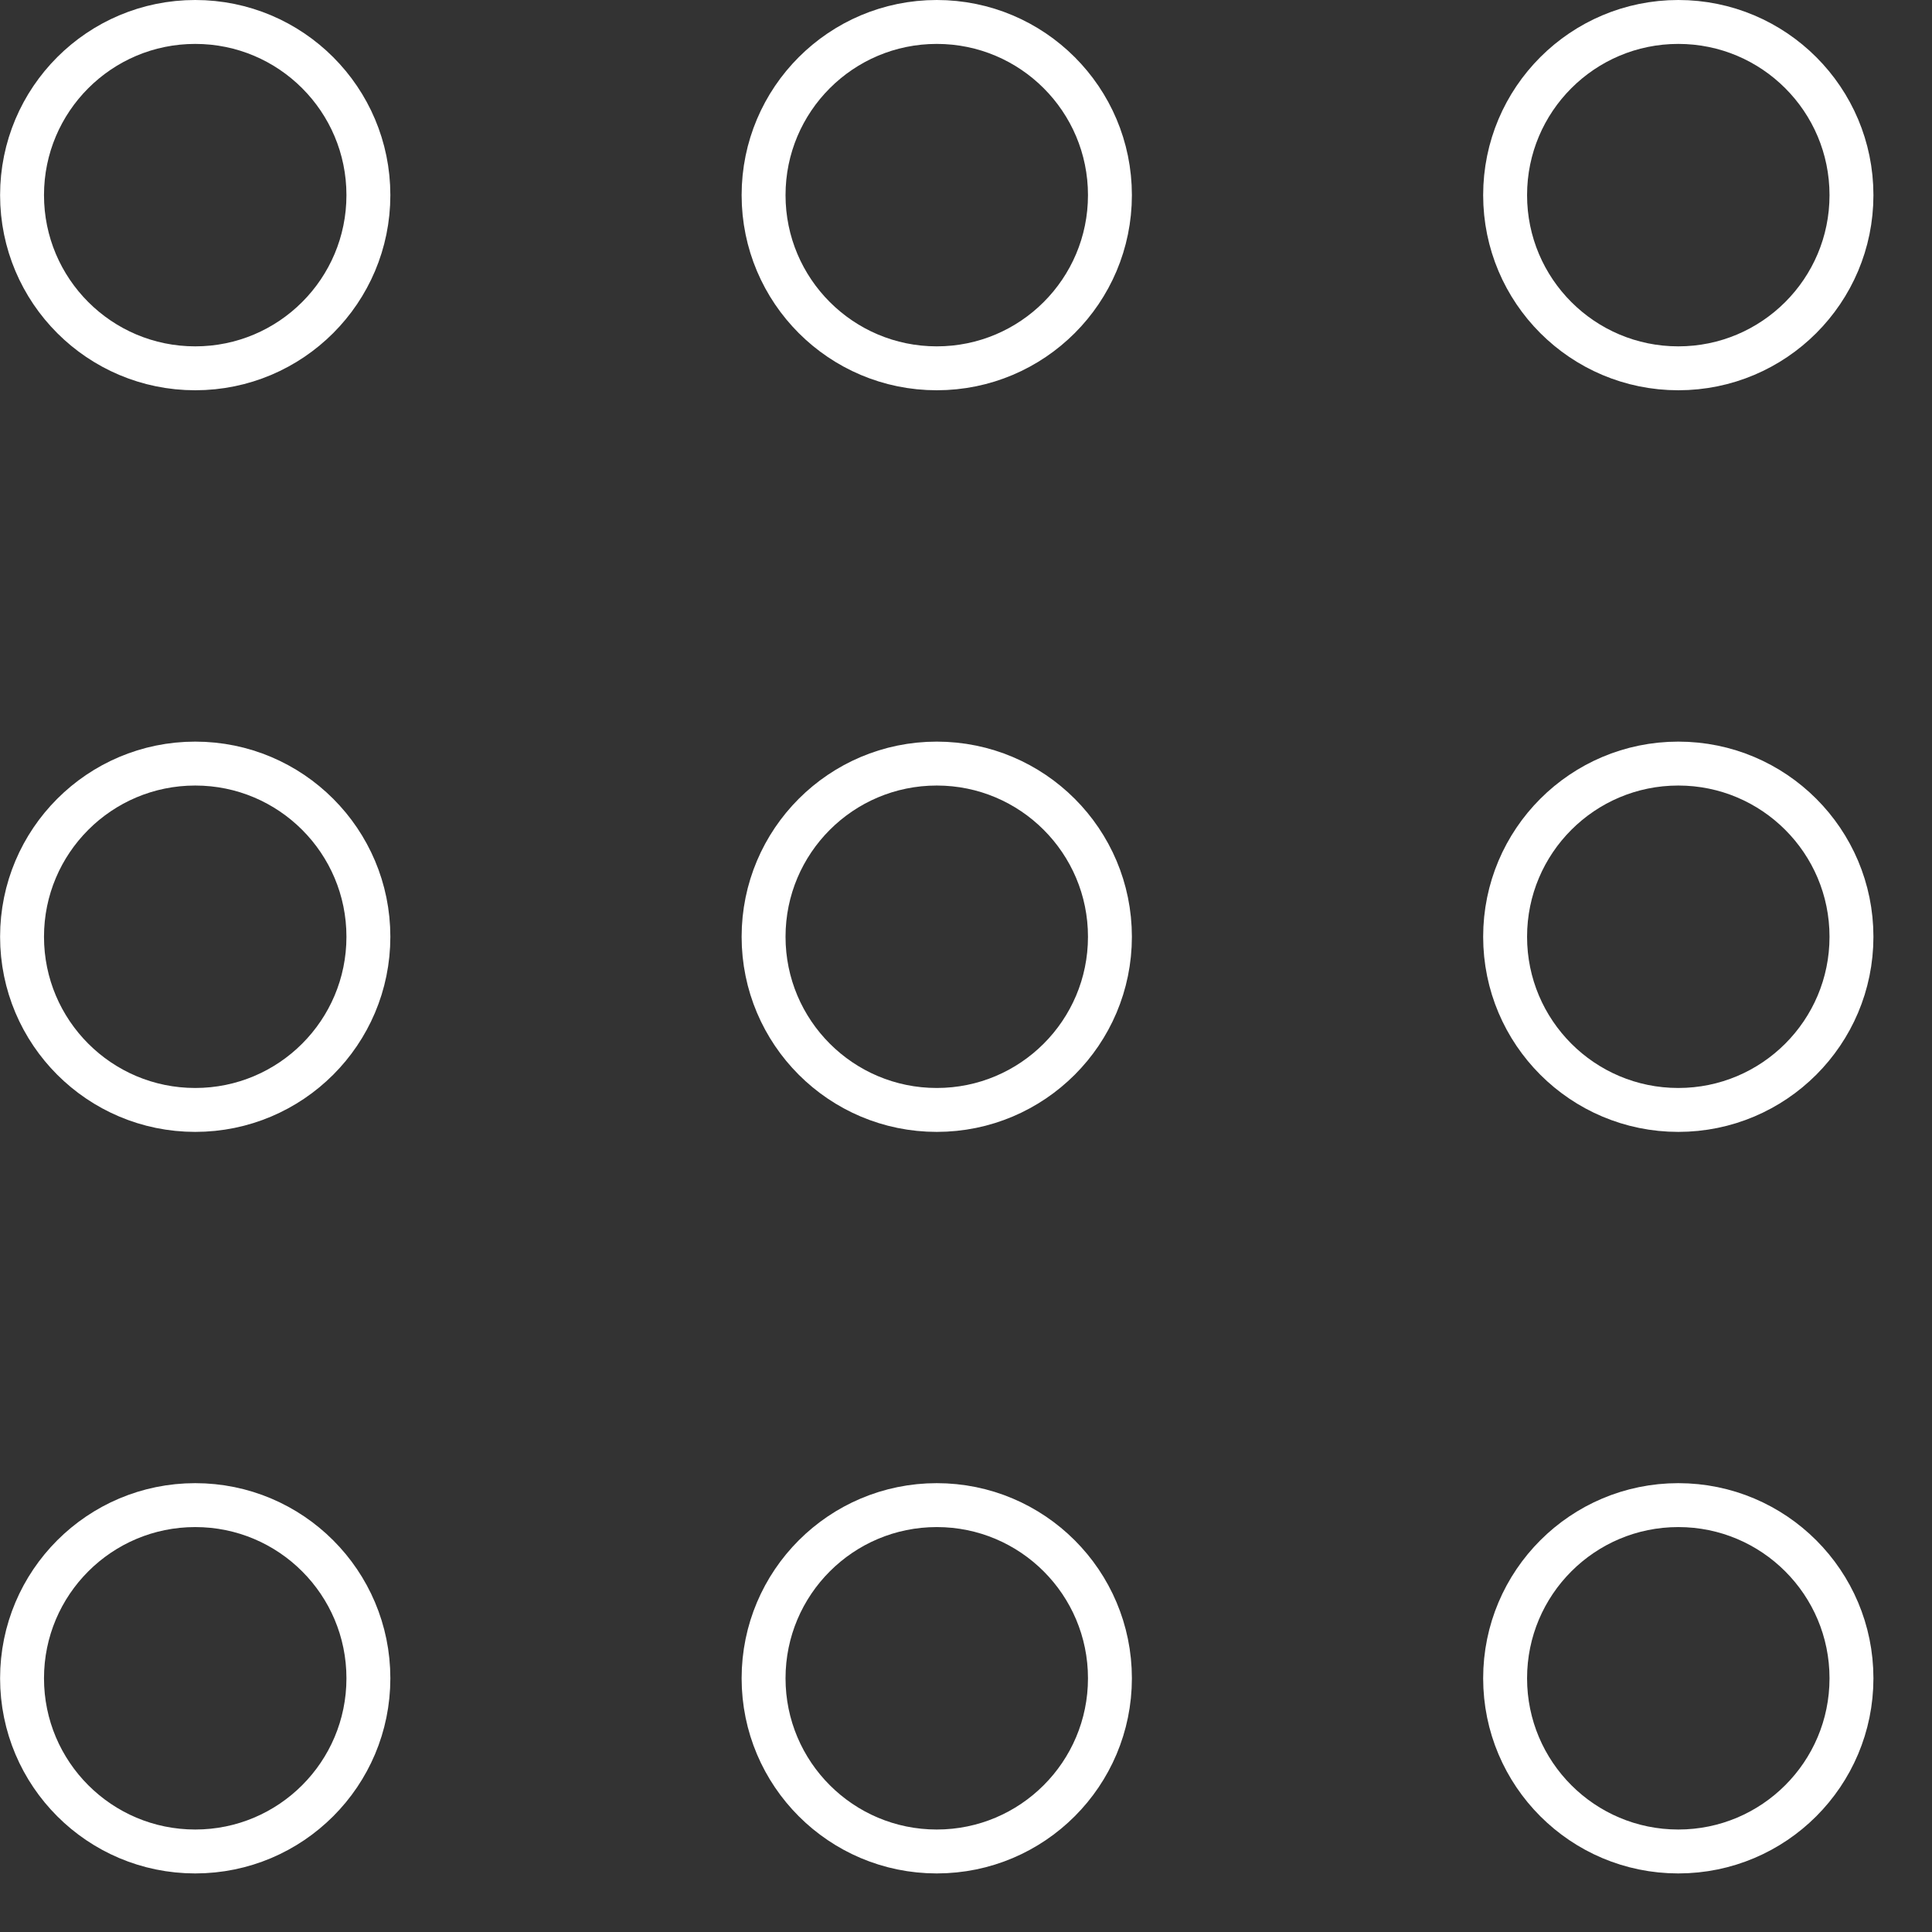 <svg width="22" height="22" viewBox="0 0 22 22" fill="none" xmlns="http://www.w3.org/2000/svg">
<rect x="0" y="0" width="22" height="22" fill="#333333" stroke="none"/>
<circle cx="2.223" cy="2.222" r="1.972" stroke="white" stroke-width="0.5"/>
<circle cx="2.223" cy="10.667" r="1.972" stroke="white" stroke-width="0.5"/>
<circle cx="2.223" cy="19.111" r="1.972" stroke="white" stroke-width="0.5"/>
<circle cx="10.667" cy="2.222" r="1.972" stroke="white" stroke-width="0.5"/>
<circle cx="10.667" cy="10.667" r="1.972" stroke="white" stroke-width="0.5"/>
<circle cx="10.667" cy="19.111" r="1.972" stroke="white" stroke-width="0.5"/>
<circle cx="19.111" cy="2.222" r="1.972" stroke="white" stroke-width="0.5"/>
<circle cx="19.111" cy="10.667" r="1.972" stroke="white" stroke-width="0.5"/>
<circle cx="19.111" cy="19.111" r="1.972" stroke="white" stroke-width="0.5"/>
</svg>
